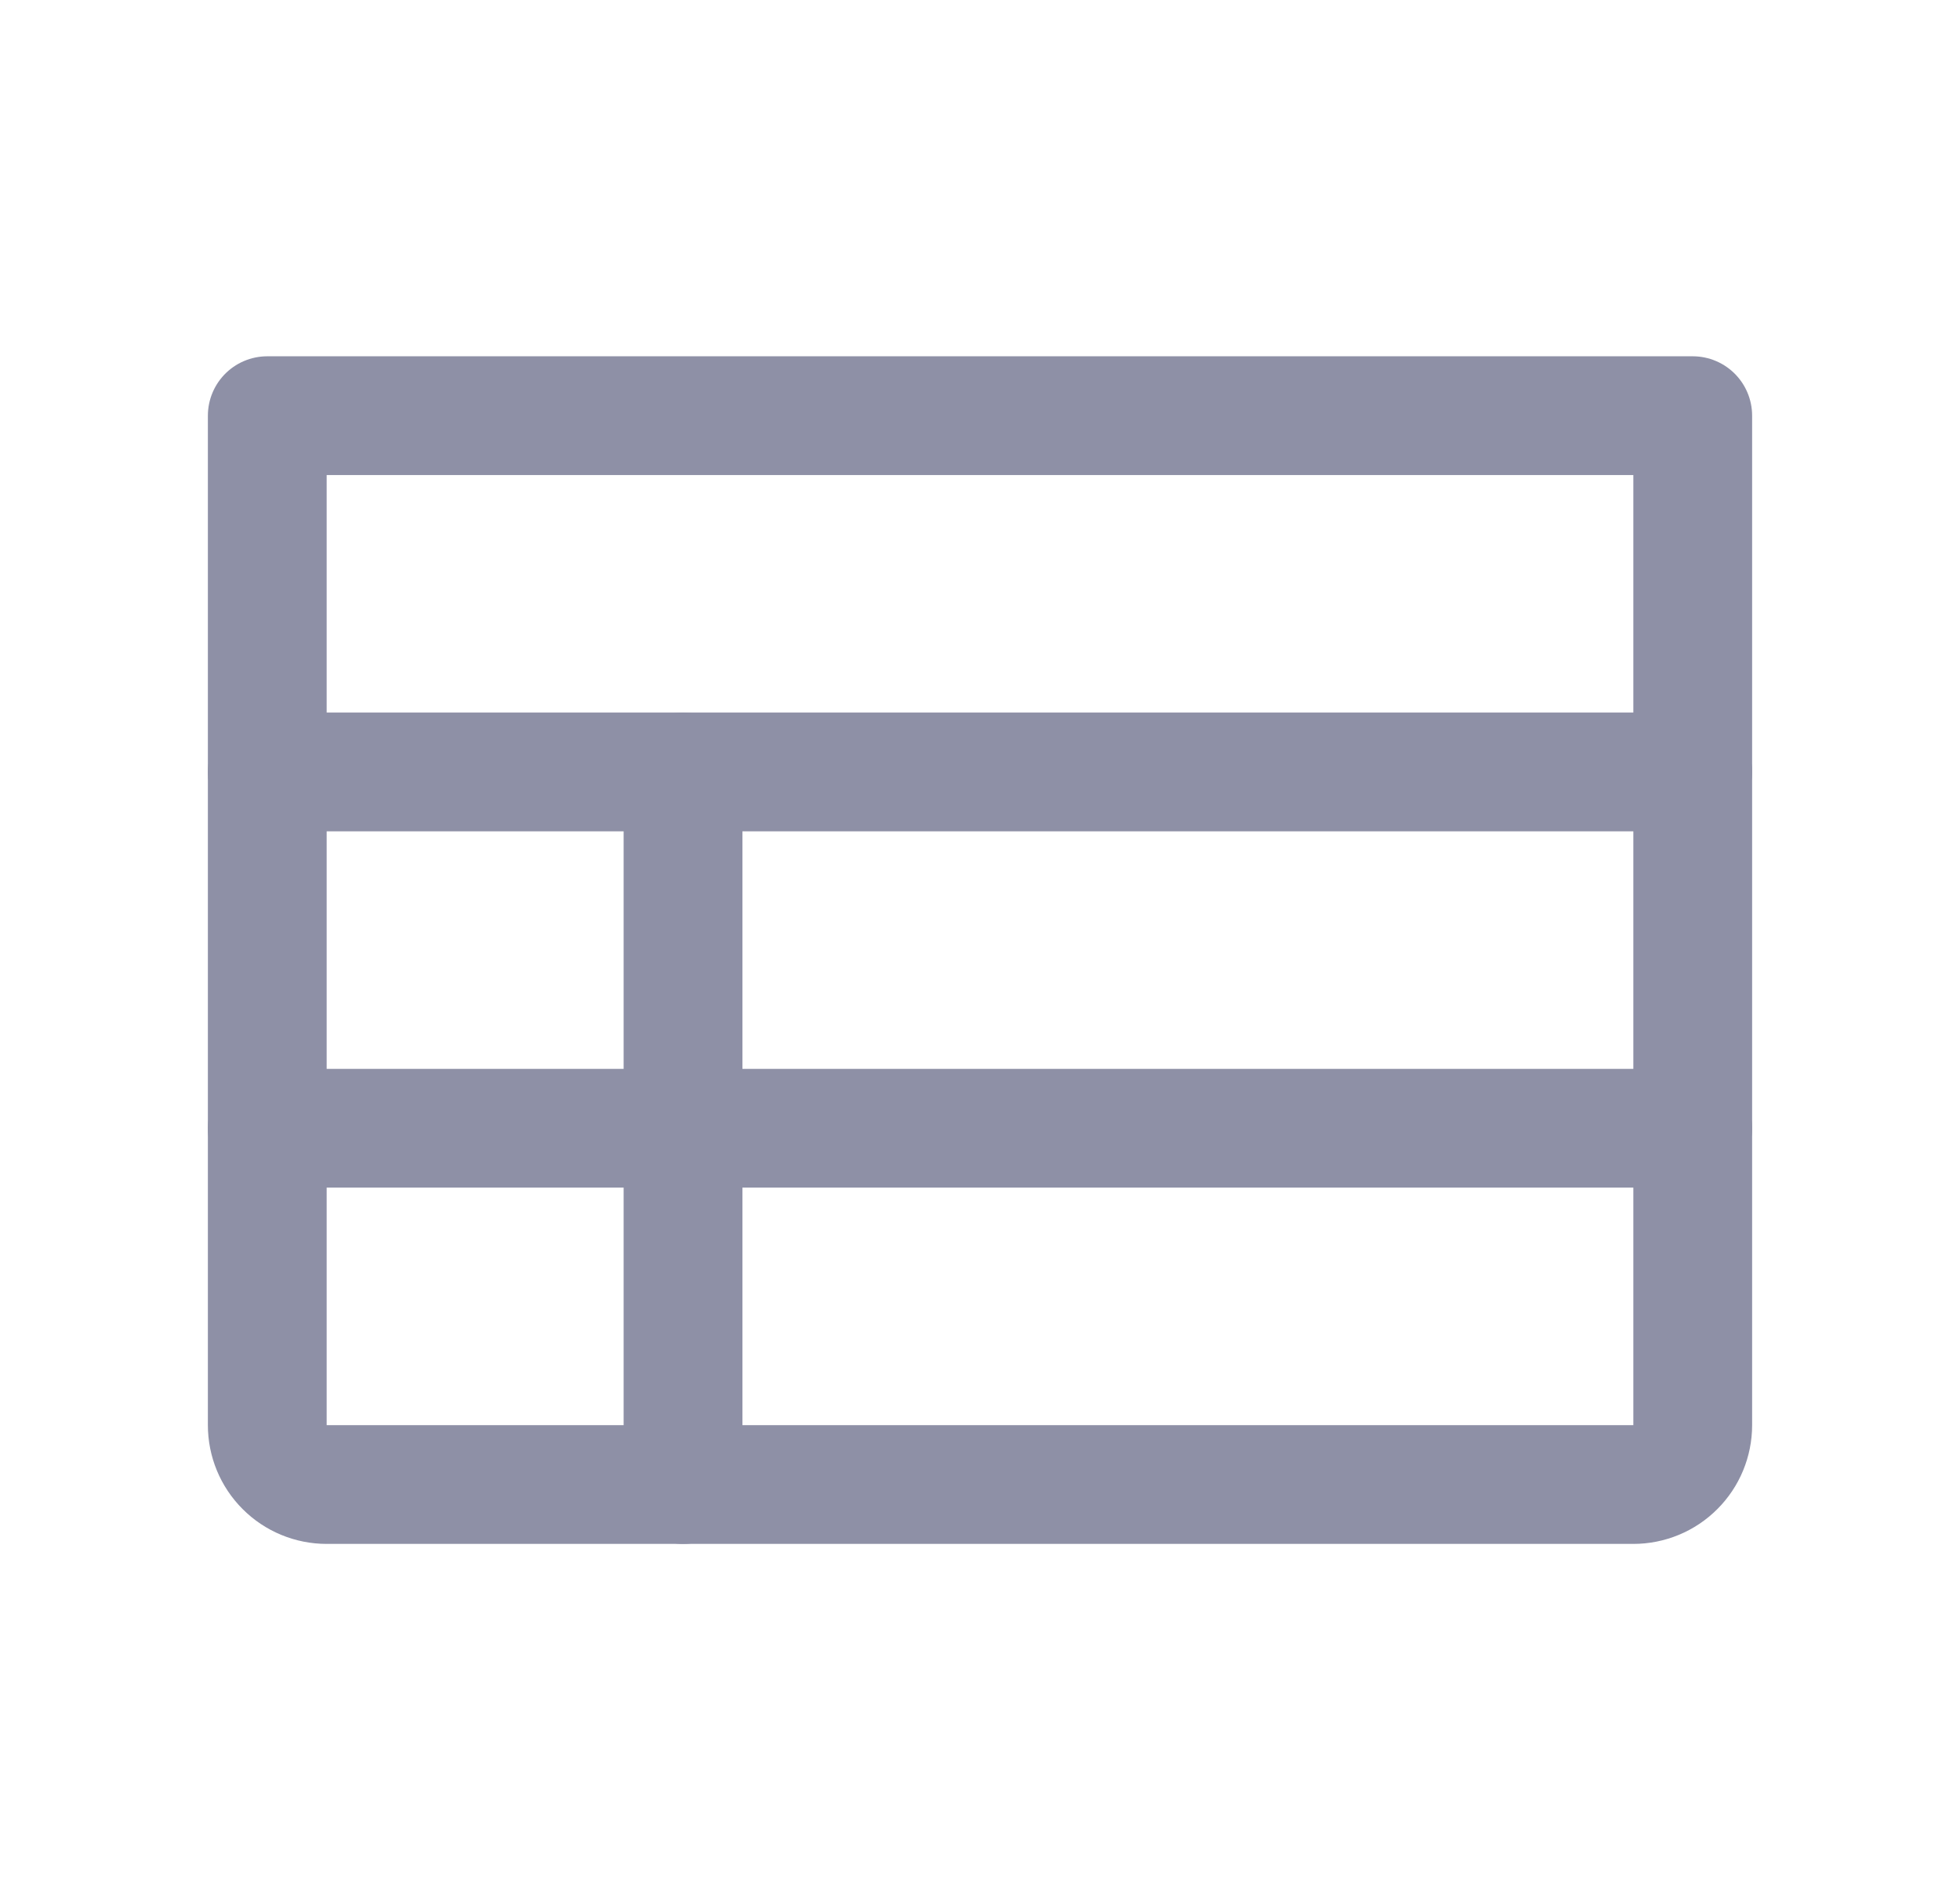 <svg width="33" height="32" viewBox="0 0 33 32" fill="none" xmlns="http://www.w3.org/2000/svg">
<path d="M4.5 7H28.5V24C28.5 24.265 28.395 24.52 28.207 24.707C28.02 24.895 27.765 25 27.5 25H5.5C5.235 25 4.98 24.895 4.793 24.707C4.605 24.52 4.5 24.265 4.5 24V7Z" stroke="#8E90A6" stroke-width="2" stroke-linecap="round" stroke-linejoin="round"/>
<path d="M4.5 13H28.5" stroke="#8E90A6" stroke-width="2" stroke-linecap="round" stroke-linejoin="round"/>
<path d="M4.5 19H28.5" stroke="#8E90A6" stroke-width="2" stroke-linecap="round" stroke-linejoin="round"/>
<path d="M11.5 13V25" stroke="#8E90A6" stroke-width="2" stroke-linecap="round" stroke-linejoin="round"/>
</svg>
